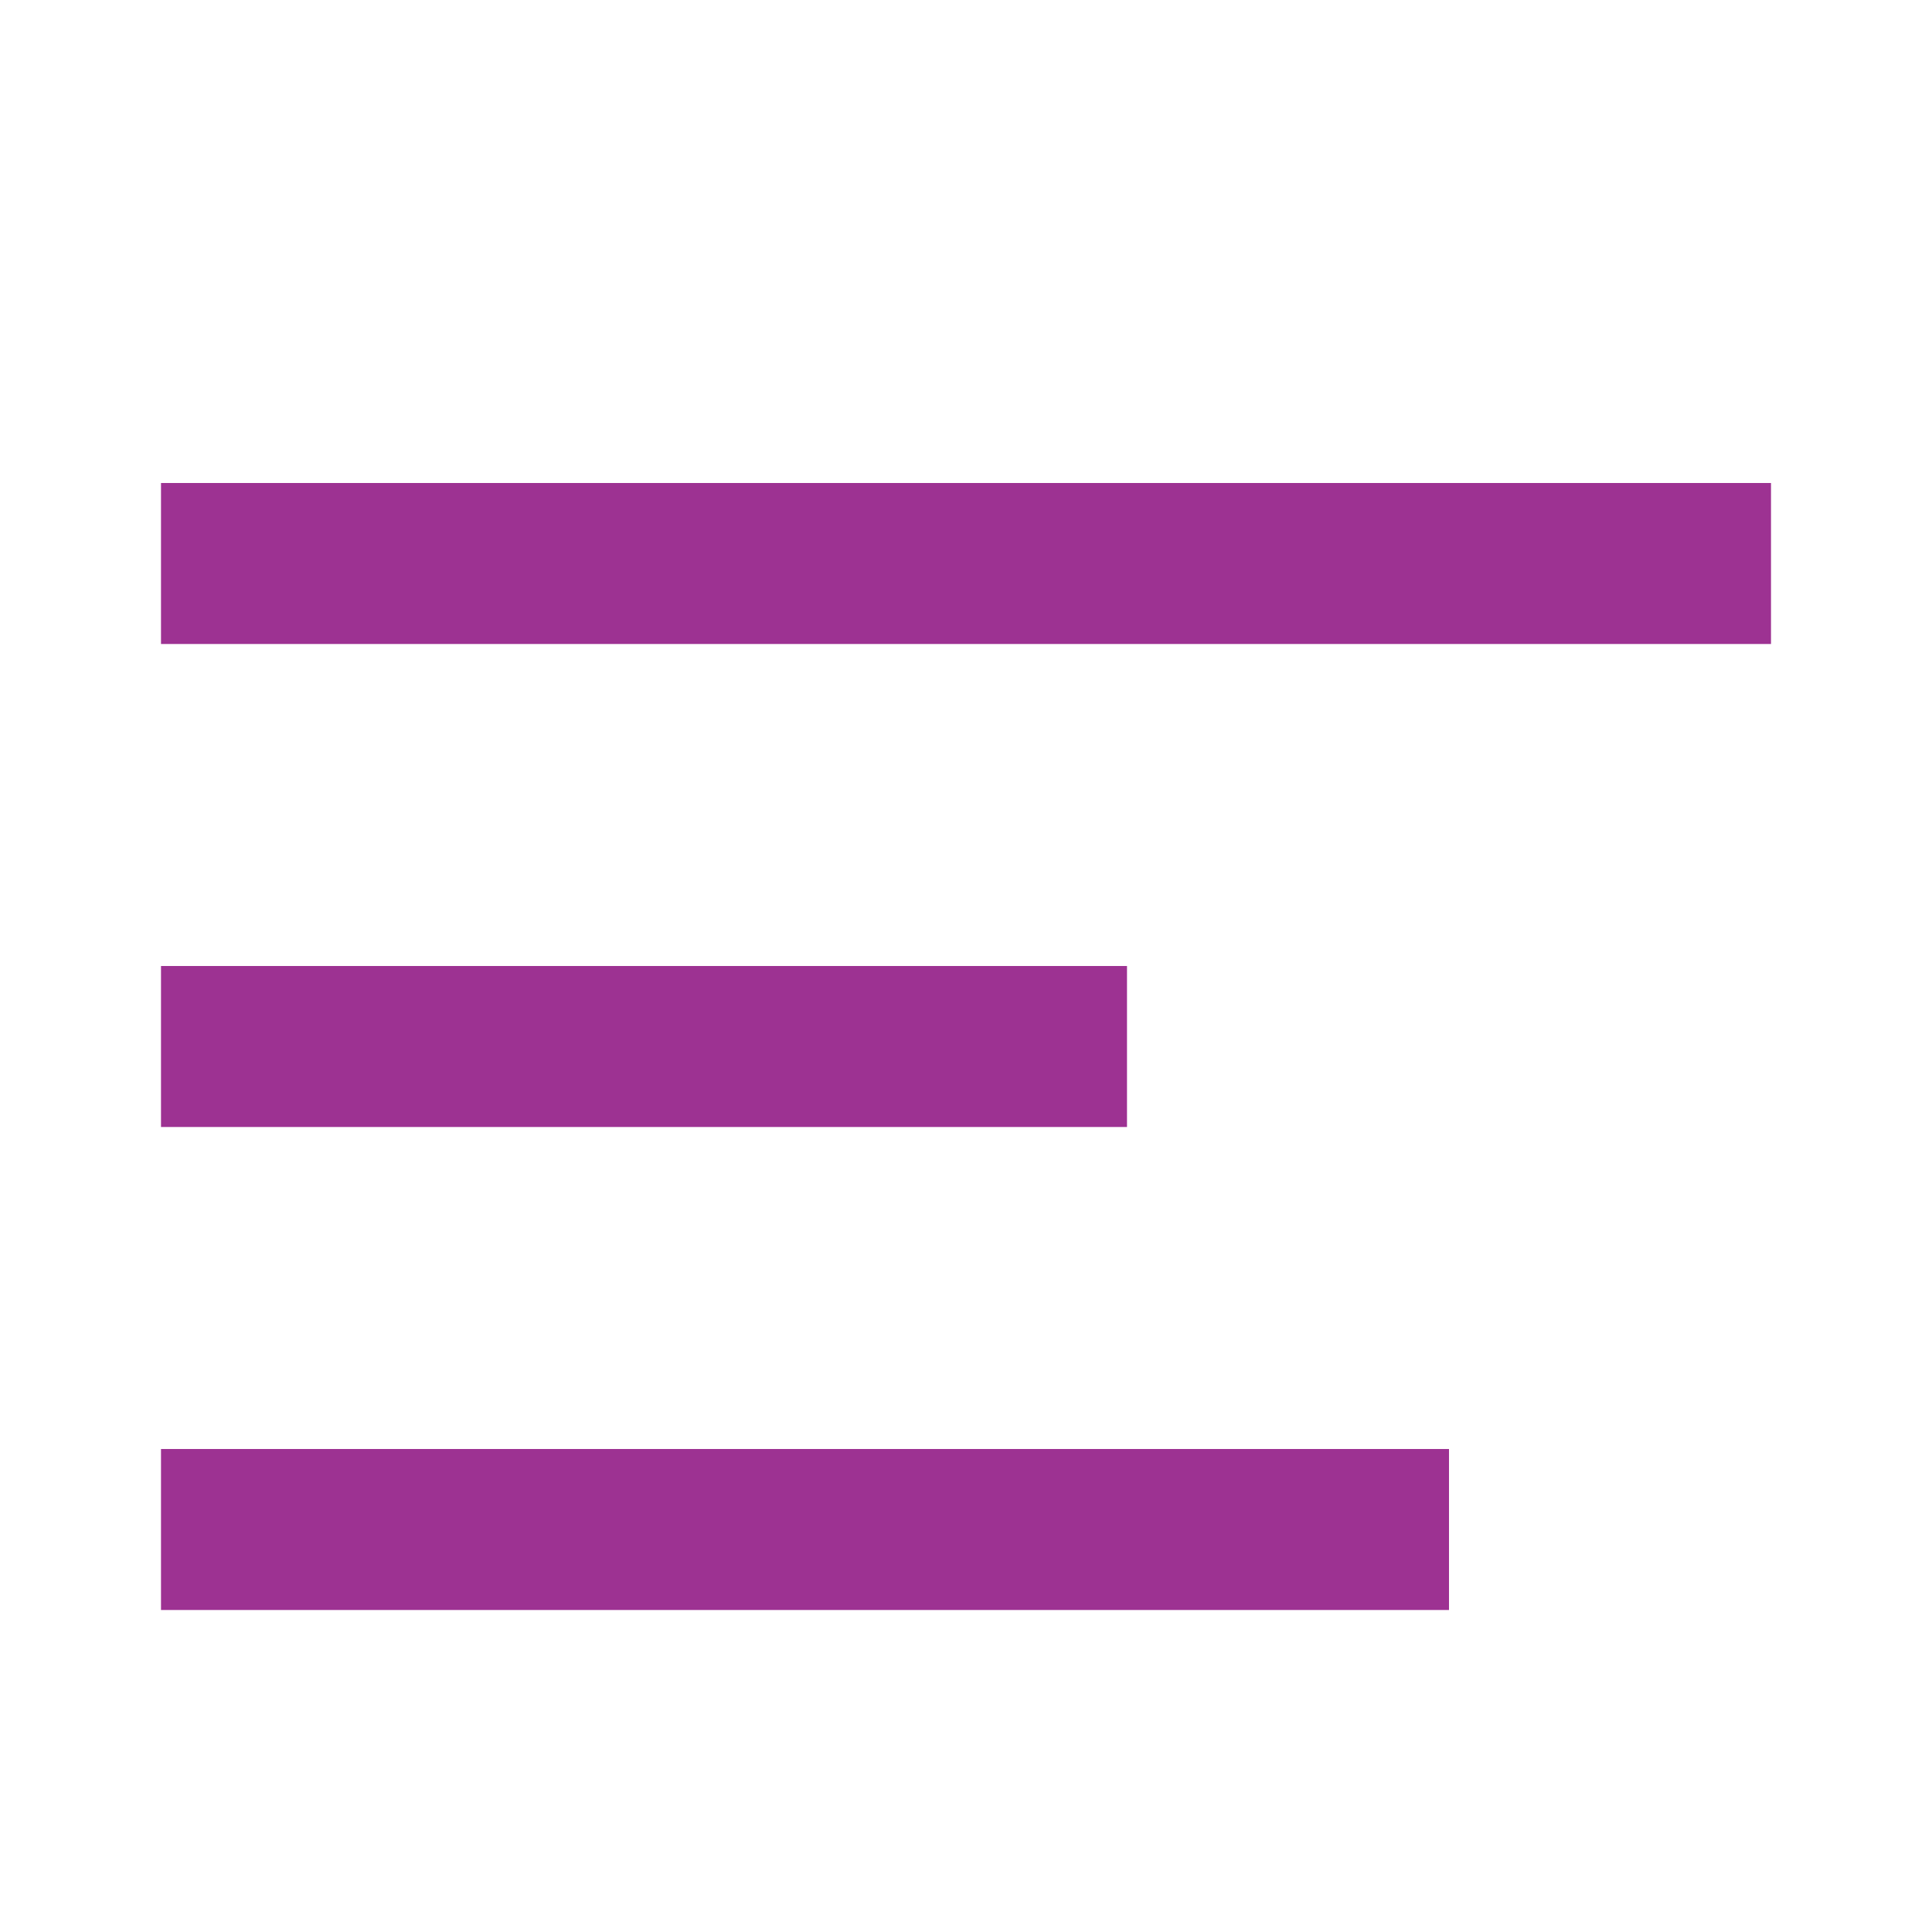 <svg xmlns="http://www.w3.org/2000/svg" width="12" height="12" viewBox="0 0 12 12">
    <g fill="none" fill-rule="evenodd">
        <g fill="#9D3292" fill-rule="nonzero">
            <g>
                <g>
                    <g>
                        <g>
                            <g>
                                <path d="M1 4L11 4 11 3 1 3zM1 7L7 7 7 6 1 6zM1 10L9 10 9 9 1 9z" transform="translate(-191 -846) translate(168 229) translate(15 571) translate(8 46)"/>
                            </g>
                        </g>
                    </g>
                </g>
            </g>
        </g>
    </g>
</svg>
